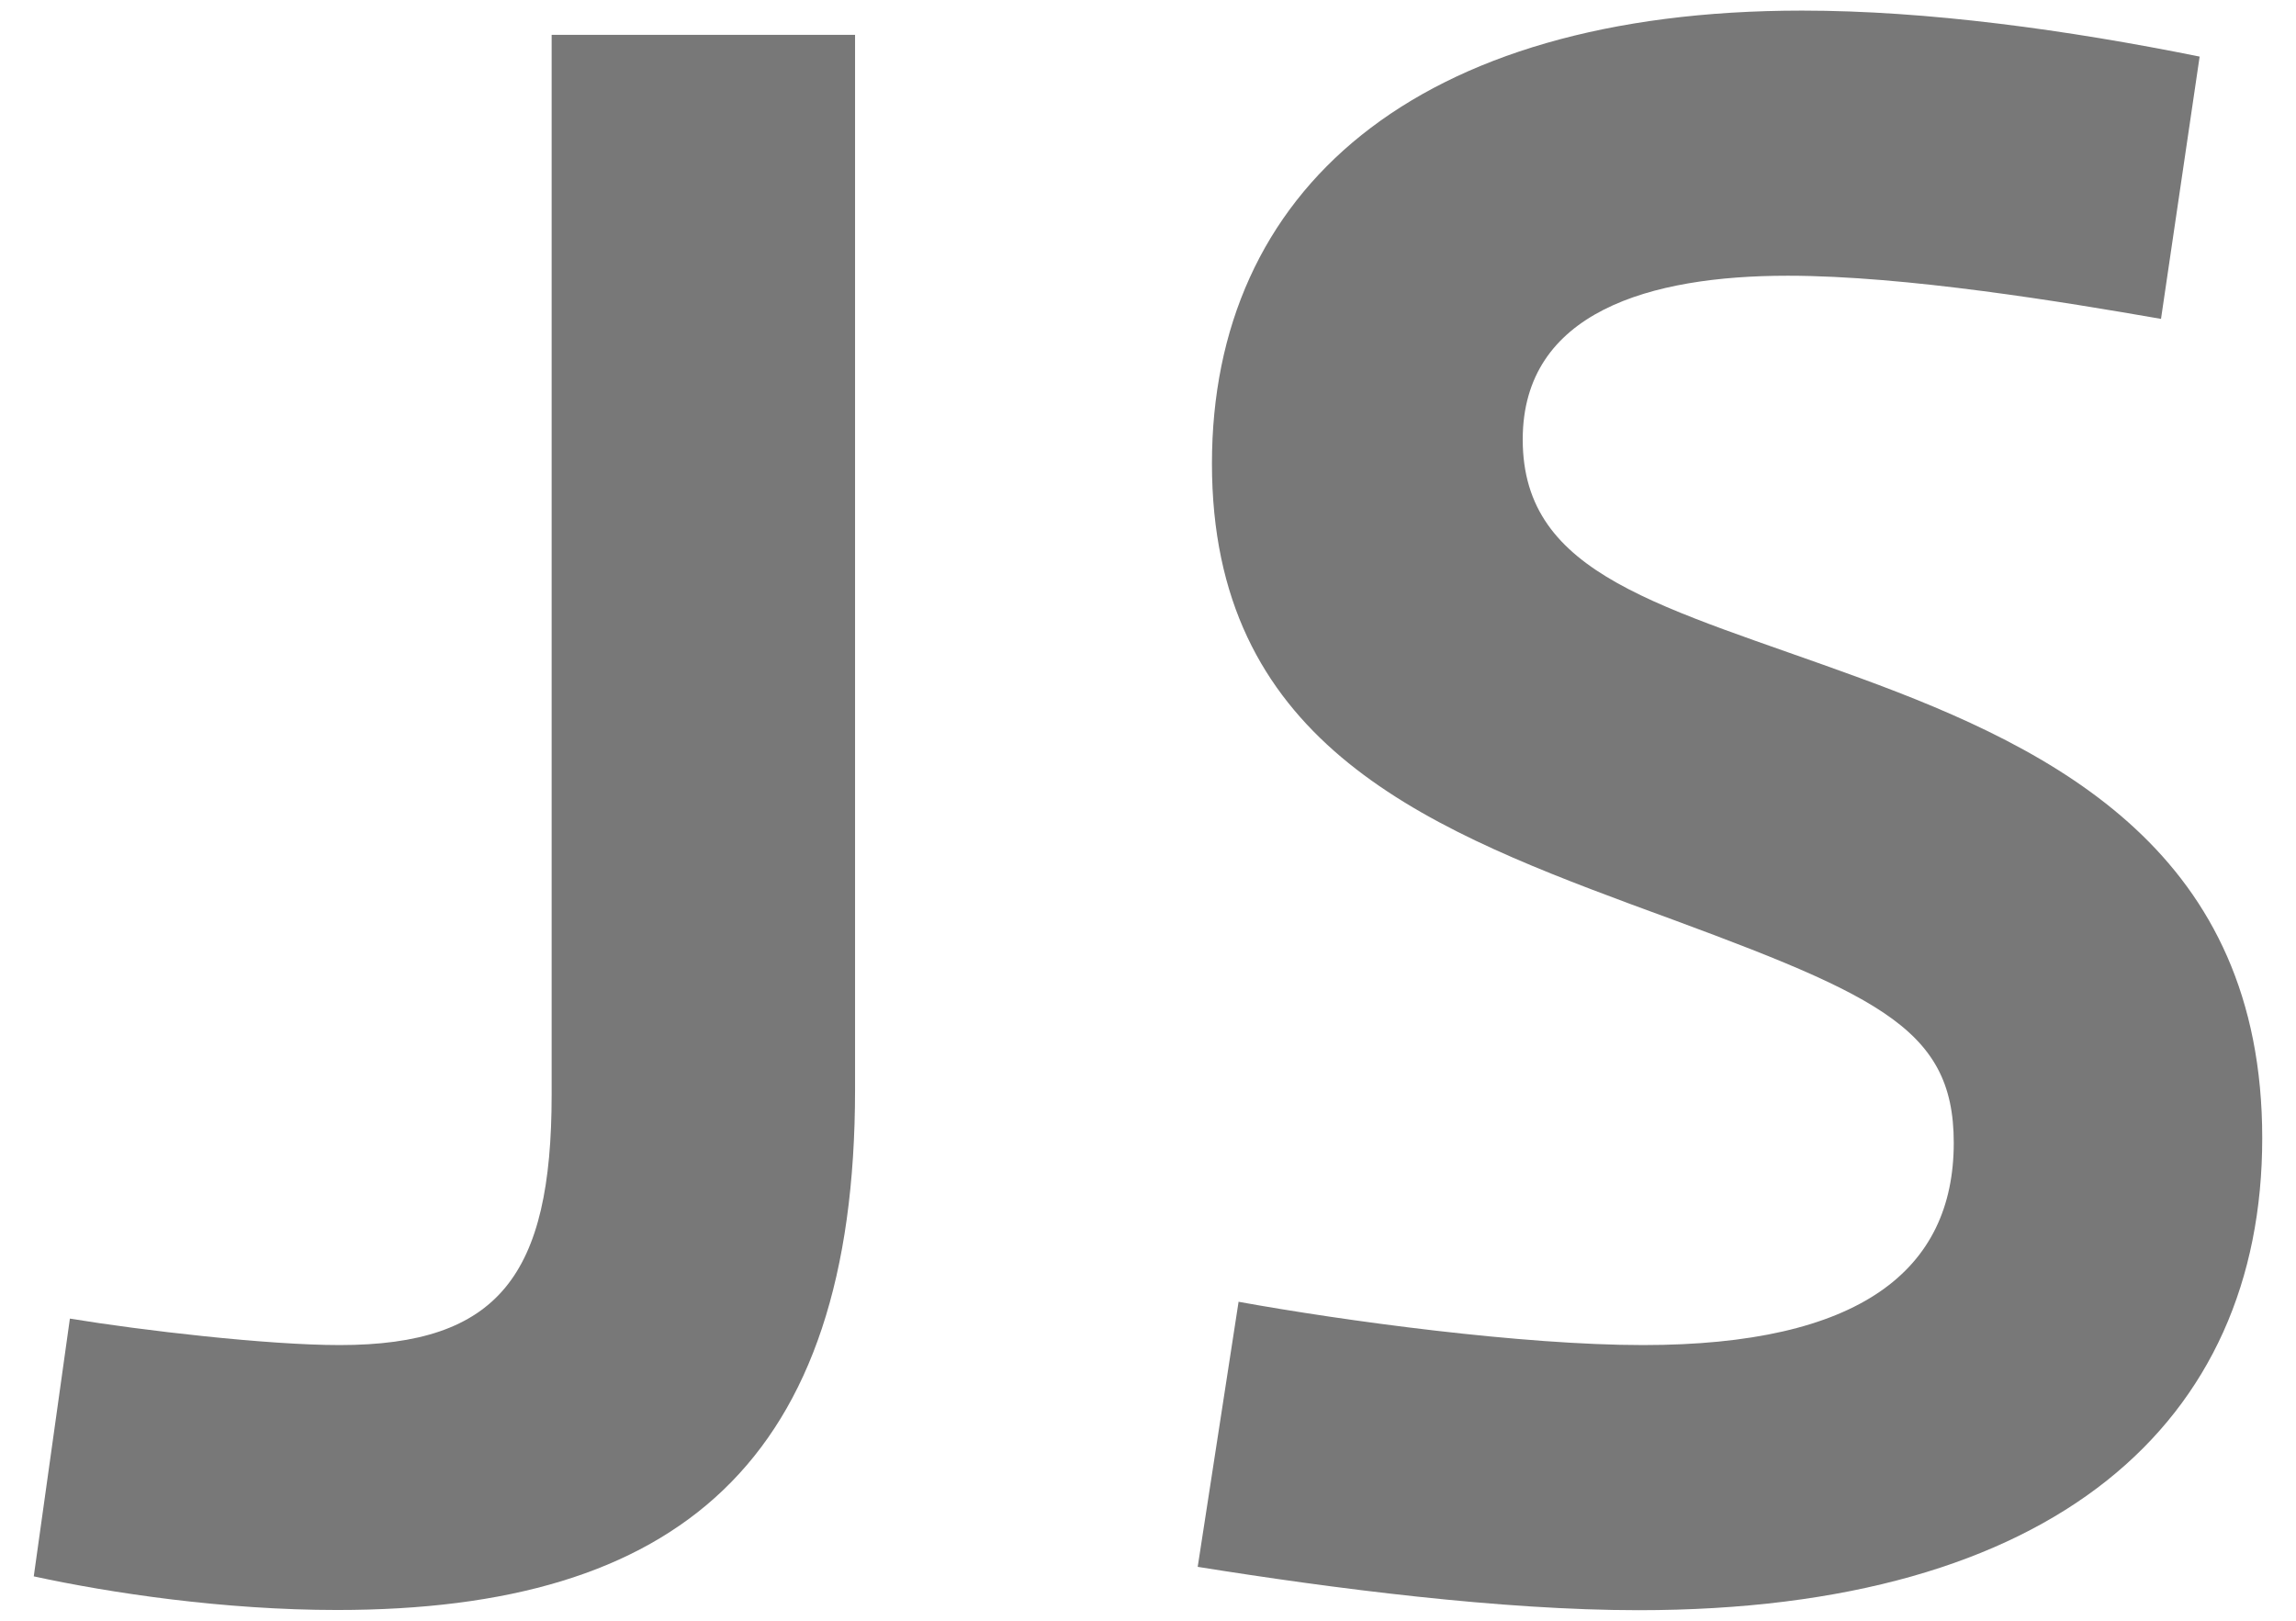 <svg width="34" height="24" viewBox="0 0 34 24" fill="none" xmlns="http://www.w3.org/2000/svg">
<g id="Group">
<path id="Vector" d="M1.035 19.526C2.105 19.702 3.96 19.918 5.03 19.918C7.383 19.918 8.169 18.885 8.169 16.21V0.516H12.662V16.136C12.662 21.664 10.021 23.841 4.993 23.841C3.316 23.841 1.642 23.591 0.5 23.343L1.035 19.526Z" fill="#787878"/>
<path id="Vector_2" d="M18.336 19.276C19.907 19.561 22.545 19.918 24.33 19.918C27.54 19.918 28.932 18.813 28.932 16.923C28.932 15.177 27.756 14.711 24.154 13.391C20.979 12.212 17.947 10.929 17.947 6.864C17.947 2.834 20.942 0.157 26.686 0.157C28.541 0.157 30.612 0.442 32.573 0.838L32.001 4.722C30.575 4.474 28.221 4.083 26.473 4.083C24.442 4.083 22.549 4.615 22.549 6.508C22.549 8.541 24.617 8.967 27.543 10.04C30.468 11.11 33.5 12.643 33.5 16.854C33.5 21.064 30.431 23.844 24.263 23.844C22.23 23.844 19.733 23.522 17.736 23.202L18.341 19.279L18.336 19.276Z" fill="#787878"/>
</g>
</svg>
